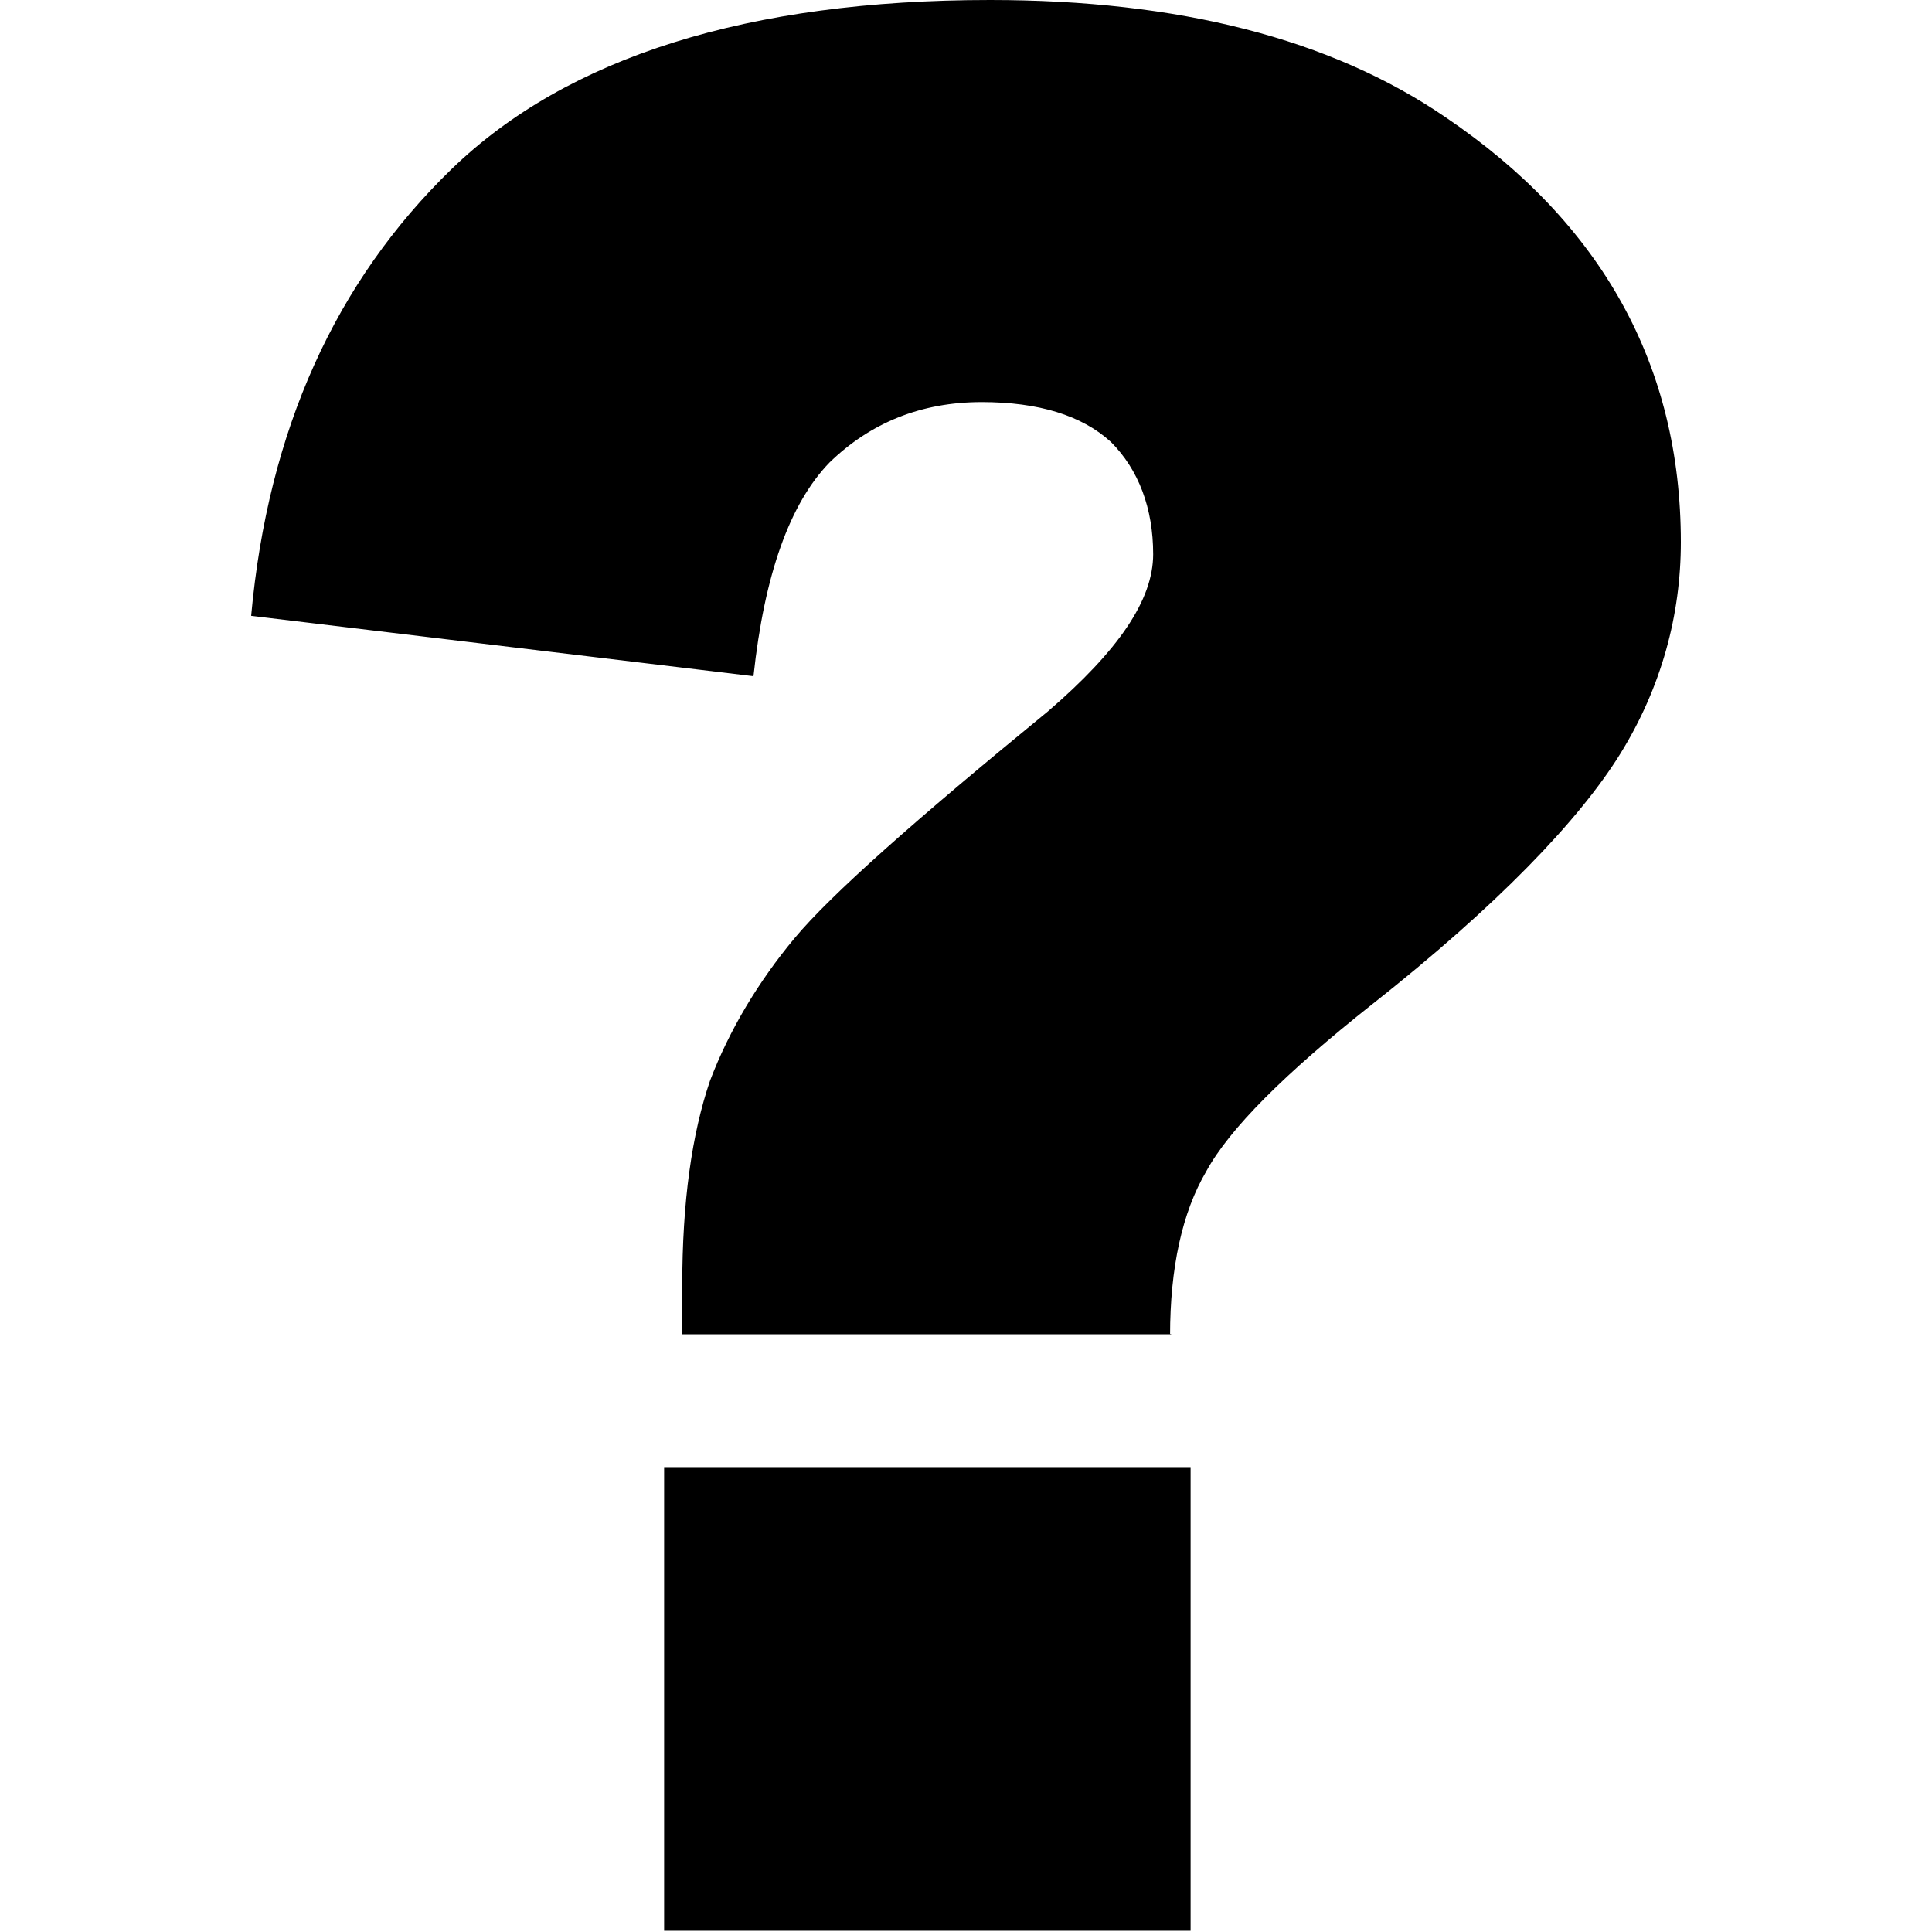 <svg xmlns="http://www.w3.org/2000/svg" width="16" height="16"><path d="M9.7 11.05H5.65v-.4c0-.7.08-1.26.23-1.7.16-.42.4-.82.7-1.18s1-.98 2.1-1.88c.58-.5.87-.92.87-1.3s-.12-.7-.35-.93c-.24-.22-.6-.33-1.07-.33-.5 0-.92.17-1.26.5-.33.34-.54.93-.63 1.77l-4.16-.5c.14-1.54.7-2.77 1.66-3.7C4.7.47 6.2 0 8.2 0c1.56 0 2.82.32 3.77.97 1.3.88 1.95 2.06 1.95 3.52 0 .6-.16 1.2-.5 1.75S12.4 7.5 11.36 8.32c-.72.57-1.18 1.03-1.37 1.38-.2.34-.3.8-.3 1.36zm-4.2 1.1h4.36v3.84H5.5v-3.86z"/></svg>